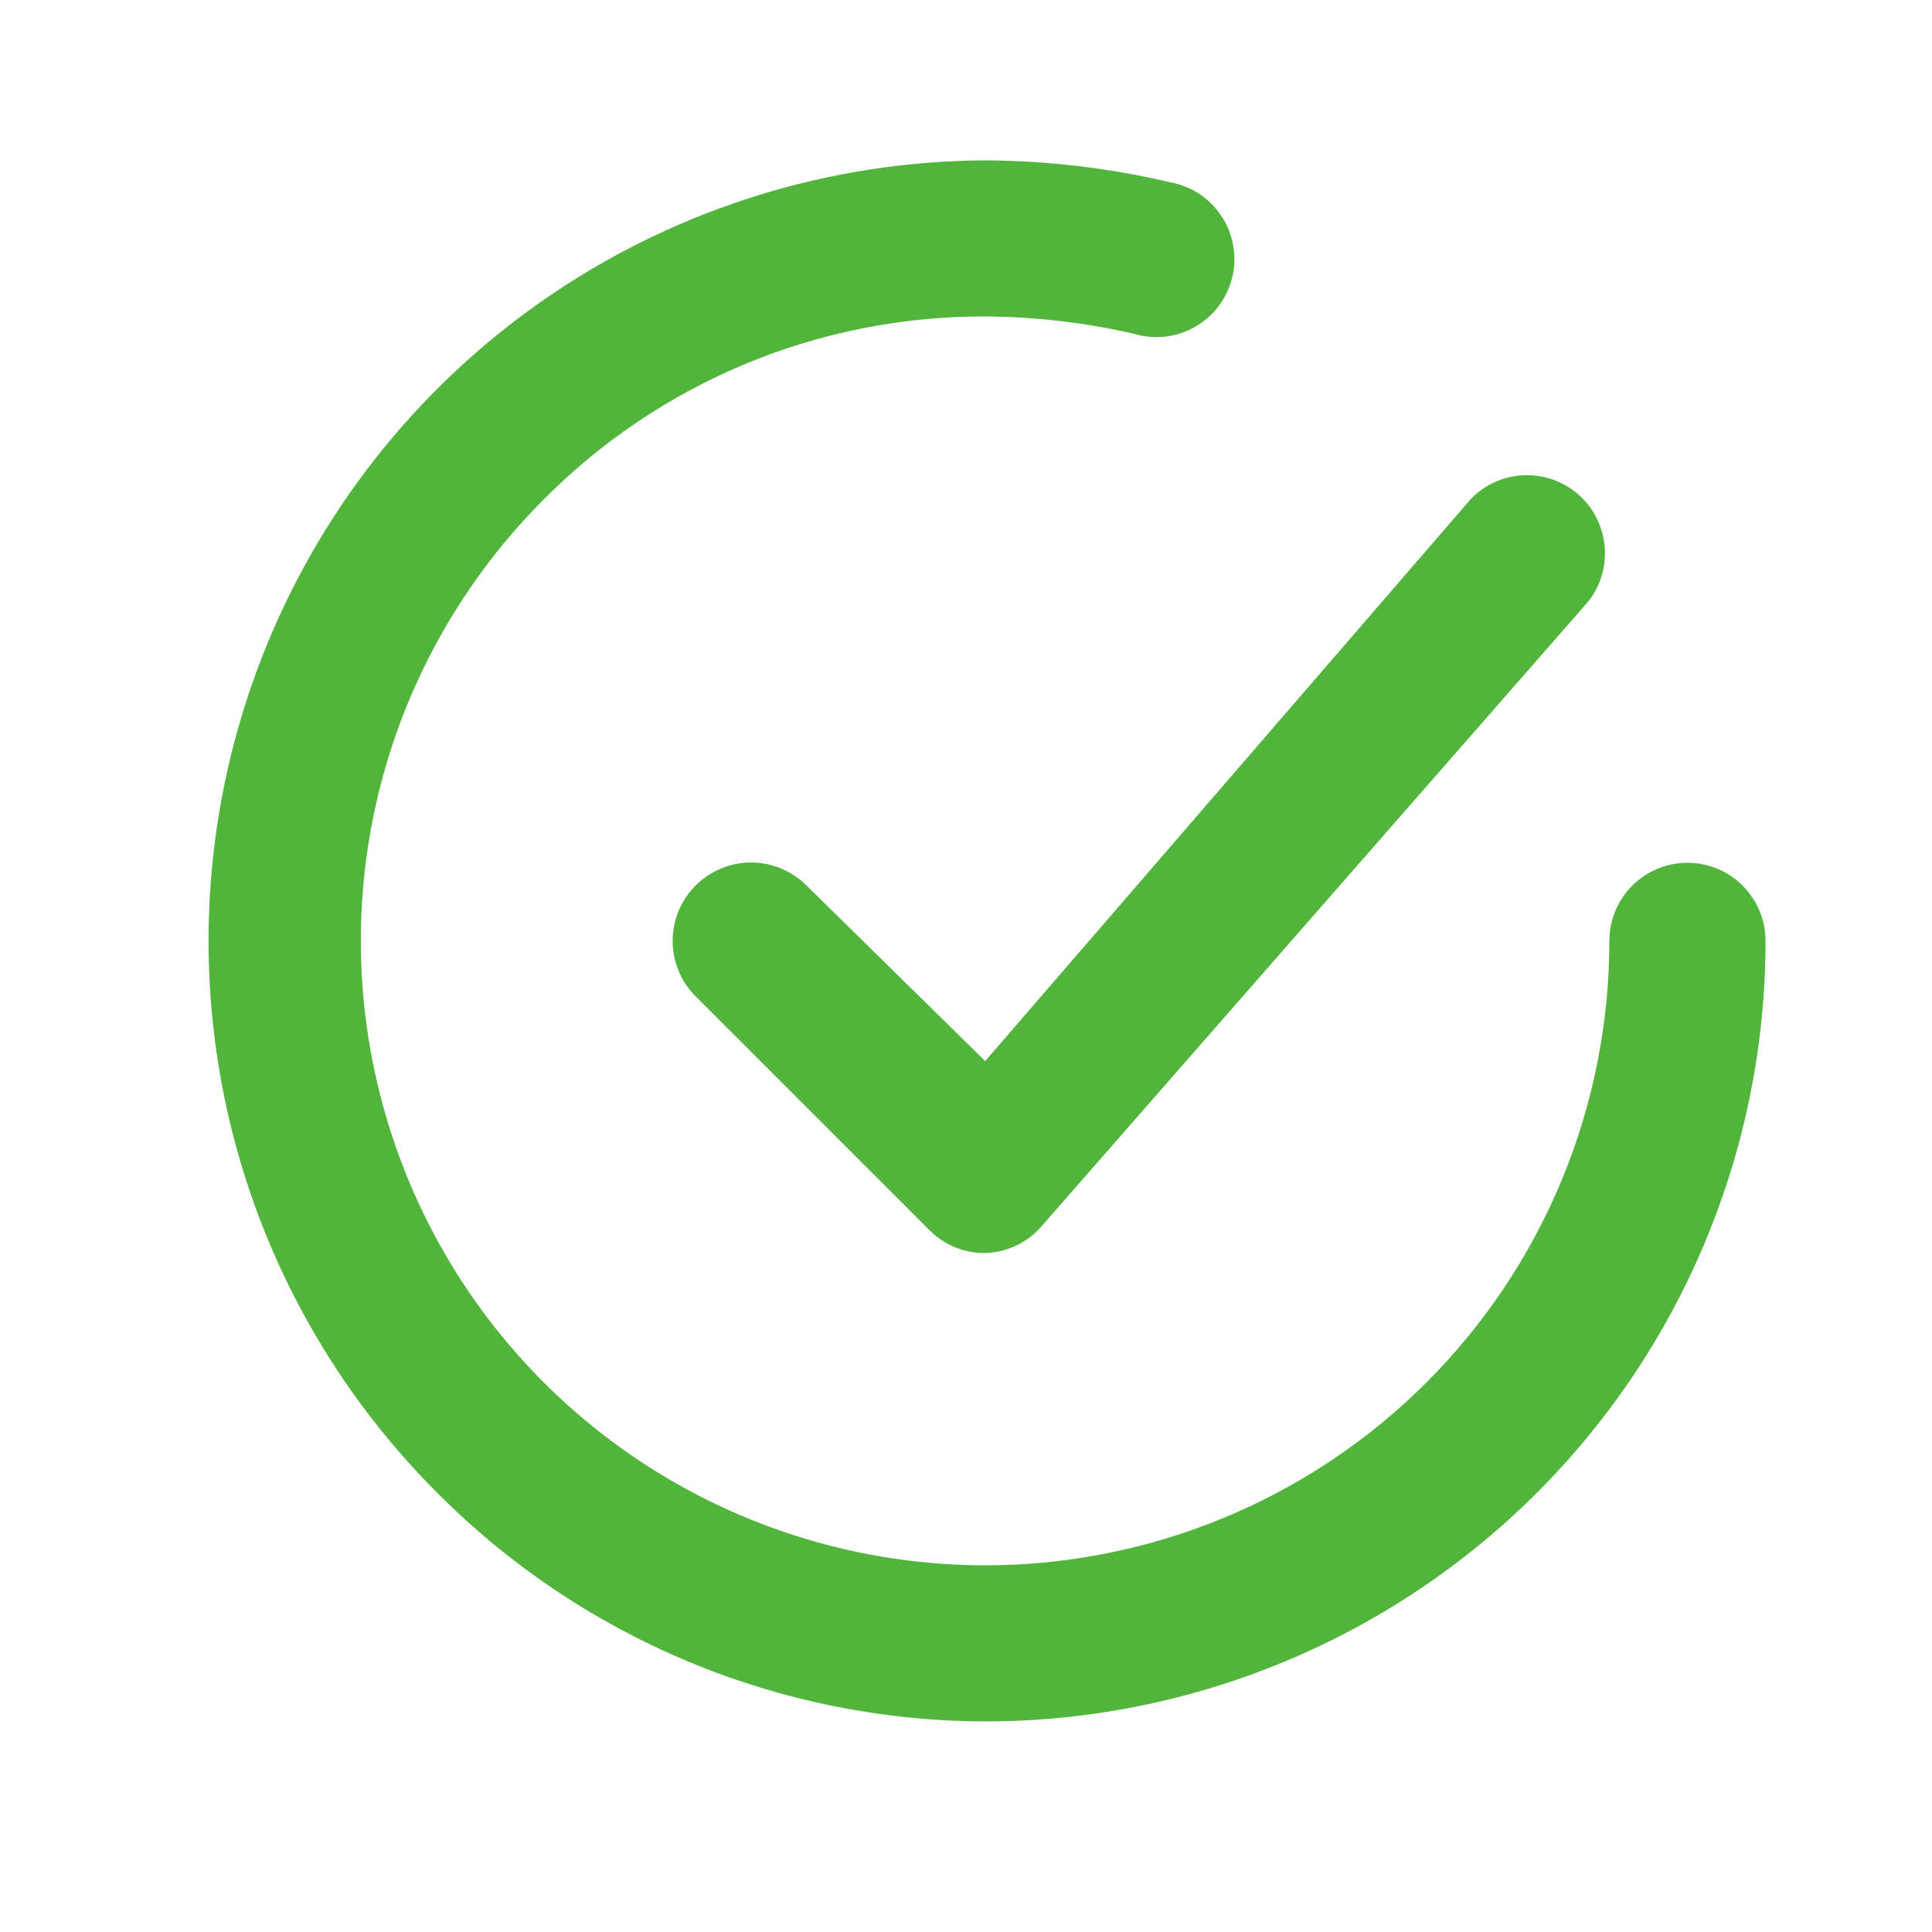 <svg width="19" height="19" viewBox="0 0 19 19" fill="none" xmlns="http://www.w3.org/2000/svg">
<path d="M7.931 8.708C7.786 8.564 7.59 8.482 7.386 8.482C7.182 8.482 6.986 8.564 6.841 8.708C6.696 8.853 6.615 9.049 6.615 9.253C6.615 9.458 6.696 9.654 6.841 9.798L9.144 12.101C9.215 12.172 9.3 12.228 9.394 12.267C9.488 12.305 9.588 12.324 9.689 12.323C9.794 12.32 9.897 12.295 9.992 12.25C10.087 12.206 10.172 12.142 10.241 12.062L15.614 5.922C15.739 5.768 15.798 5.572 15.781 5.375C15.764 5.178 15.672 4.995 15.524 4.864C15.375 4.734 15.182 4.665 14.984 4.674C14.787 4.682 14.6 4.766 14.463 4.909L9.689 10.435L7.931 8.708Z" fill="#51B53C"/>
<path d="M16.595 8.485C16.391 8.485 16.196 8.566 16.052 8.71C15.908 8.854 15.827 9.049 15.827 9.253C15.827 10.882 15.18 12.443 14.029 13.595C12.877 14.747 11.315 15.394 9.687 15.394C8.474 15.393 7.289 15.033 6.28 14.36C5.271 13.687 4.485 12.73 4.019 11.61C3.554 10.49 3.43 9.258 3.664 8.068C3.898 6.878 4.48 5.784 5.335 4.924C5.903 4.348 6.581 3.891 7.328 3.58C8.075 3.269 8.877 3.11 9.687 3.112C10.178 3.115 10.666 3.172 11.145 3.281C11.245 3.312 11.351 3.322 11.455 3.311C11.559 3.3 11.66 3.267 11.751 3.215C11.842 3.164 11.922 3.094 11.985 3.01C12.048 2.926 12.093 2.83 12.118 2.729C12.143 2.627 12.146 2.521 12.128 2.418C12.111 2.314 12.072 2.216 12.014 2.128C11.957 2.04 11.882 1.965 11.795 1.907C11.707 1.85 11.609 1.81 11.506 1.792C10.91 1.652 10.299 1.58 9.687 1.577C8.17 1.585 6.69 2.042 5.433 2.89C4.176 3.738 3.198 4.94 2.624 6.343C2.049 7.747 1.903 9.289 2.203 10.775C2.504 12.262 3.238 13.626 4.314 14.695C5.739 16.121 7.671 16.924 9.687 16.929C11.722 16.929 13.675 16.12 15.114 14.681C16.554 13.241 17.363 11.289 17.363 9.253C17.363 9.049 17.282 8.854 17.138 8.71C16.994 8.566 16.799 8.485 16.595 8.485Z" fill="#51B53C"/>
</svg>
